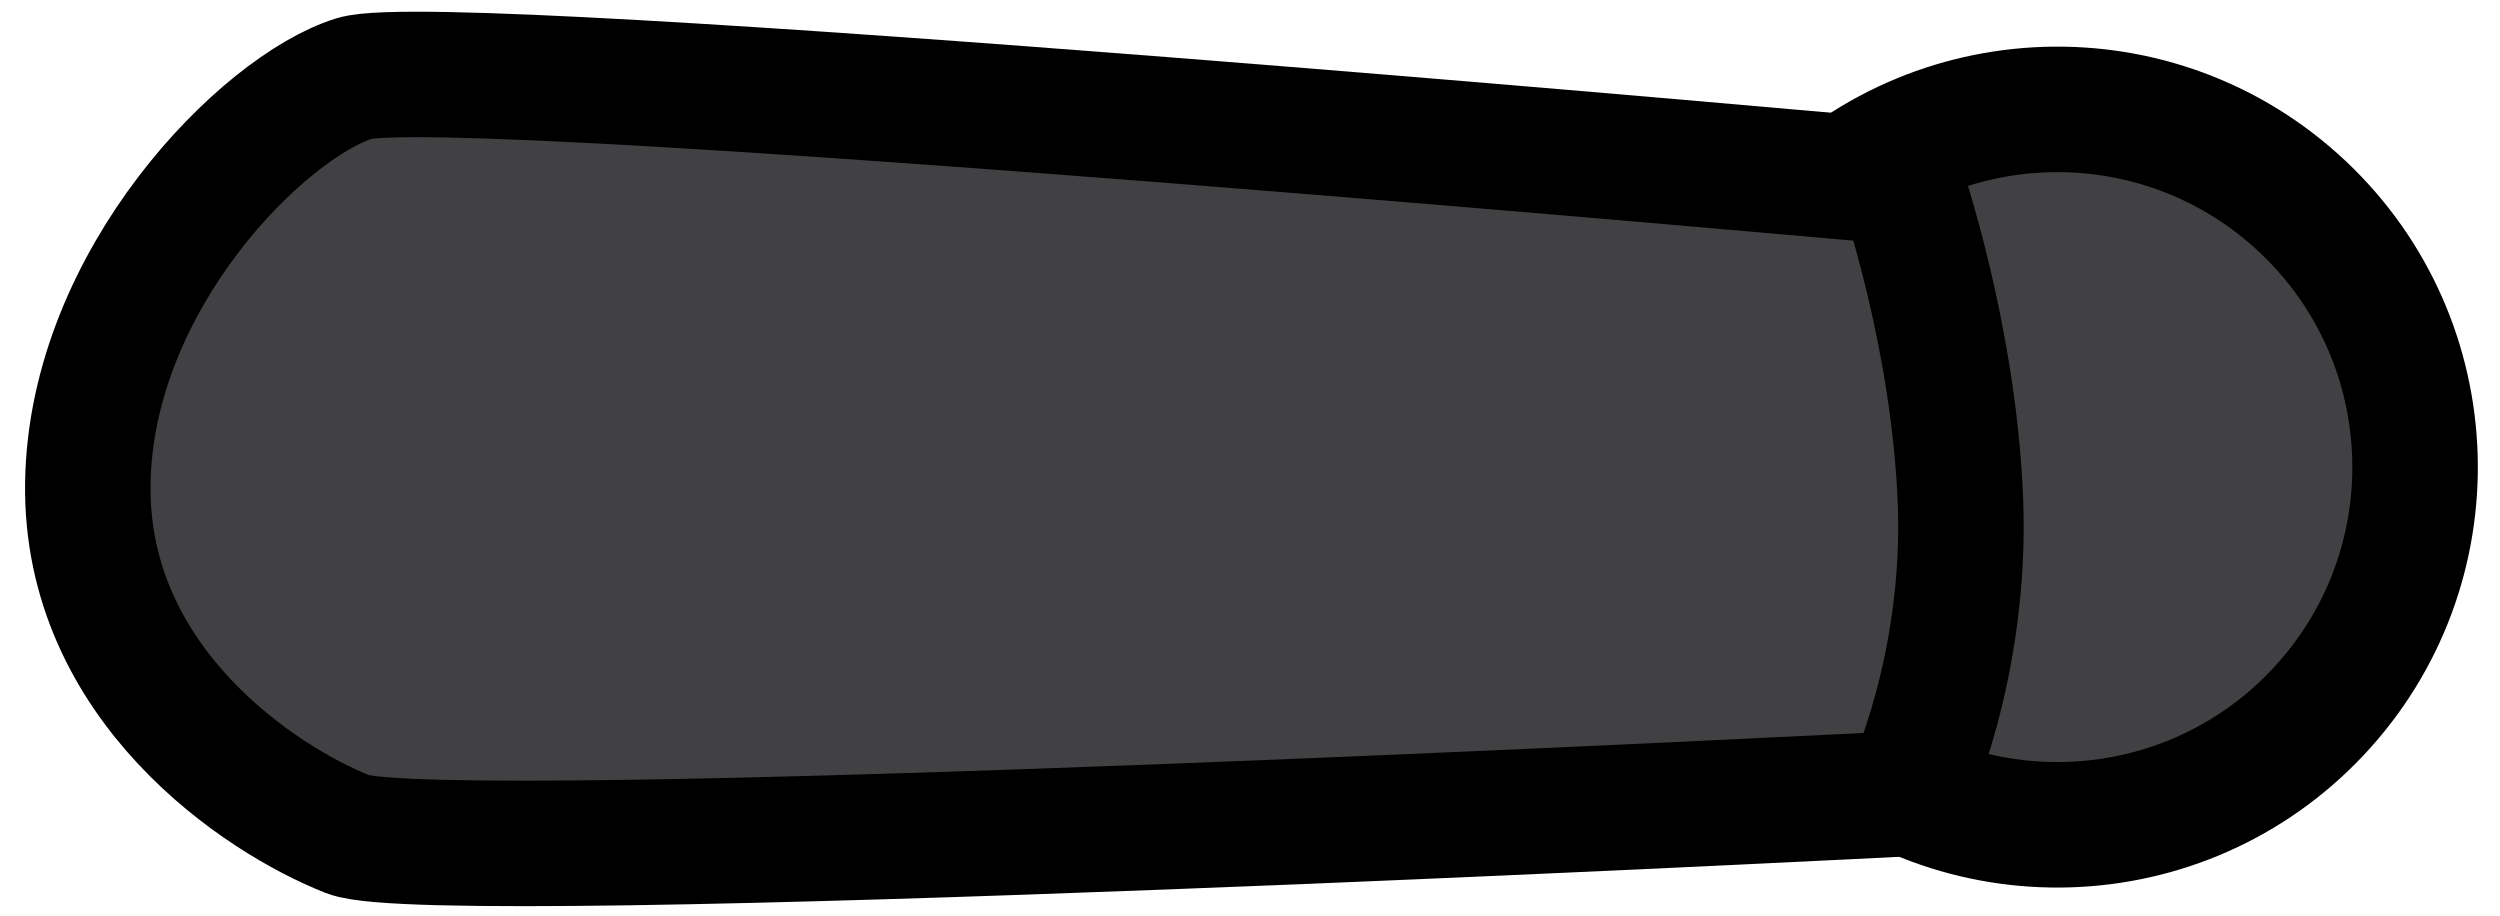 <?xml version="1.0" encoding="utf-8"?>
<!-- Generator: Adobe Illustrator 20.1.0, SVG Export Plug-In . SVG Version: 6.00 Build 0)  -->
<svg version="1.1" id="Layer_1" xmlns="http://www.w3.org/2000/svg" xmlns:xlink="http://www.w3.org/1999/xlink" x="0px" y="0px"
	 viewBox="0 0 79.7 29.2" style="enable-background:new 0 0 79.7 29.2;" xml:space="preserve">
<style type="text/css">
	.st0{fill:#FFFFFF;stroke:#D1D3D4;stroke-width:4;stroke-miterlimit:10;}
	.st1{fill:#414042;stroke:#000000;stroke-width:4;stroke-miterlimit:10;}
</style>
<ellipse transform="matrix(0.685 -0.729 0.729 0.685 9.791 52.507)" class="st1" cx="65.6" cy="14.9" rx="11.4" ry="11.4"/>
<path class="st1" d="M60.8,25.3c0,0-46.9,2.4-49.7,1.3c-2.8-1.1-8.4-4.8-8.3-11.2c0.1-6.5,5.6-12,8.5-12.9s49.3,3.3,49.3,3.3
	s1.7,4.9,1.9,10.2S60.8,25.3,60.8,25.3z"/>
</svg>
